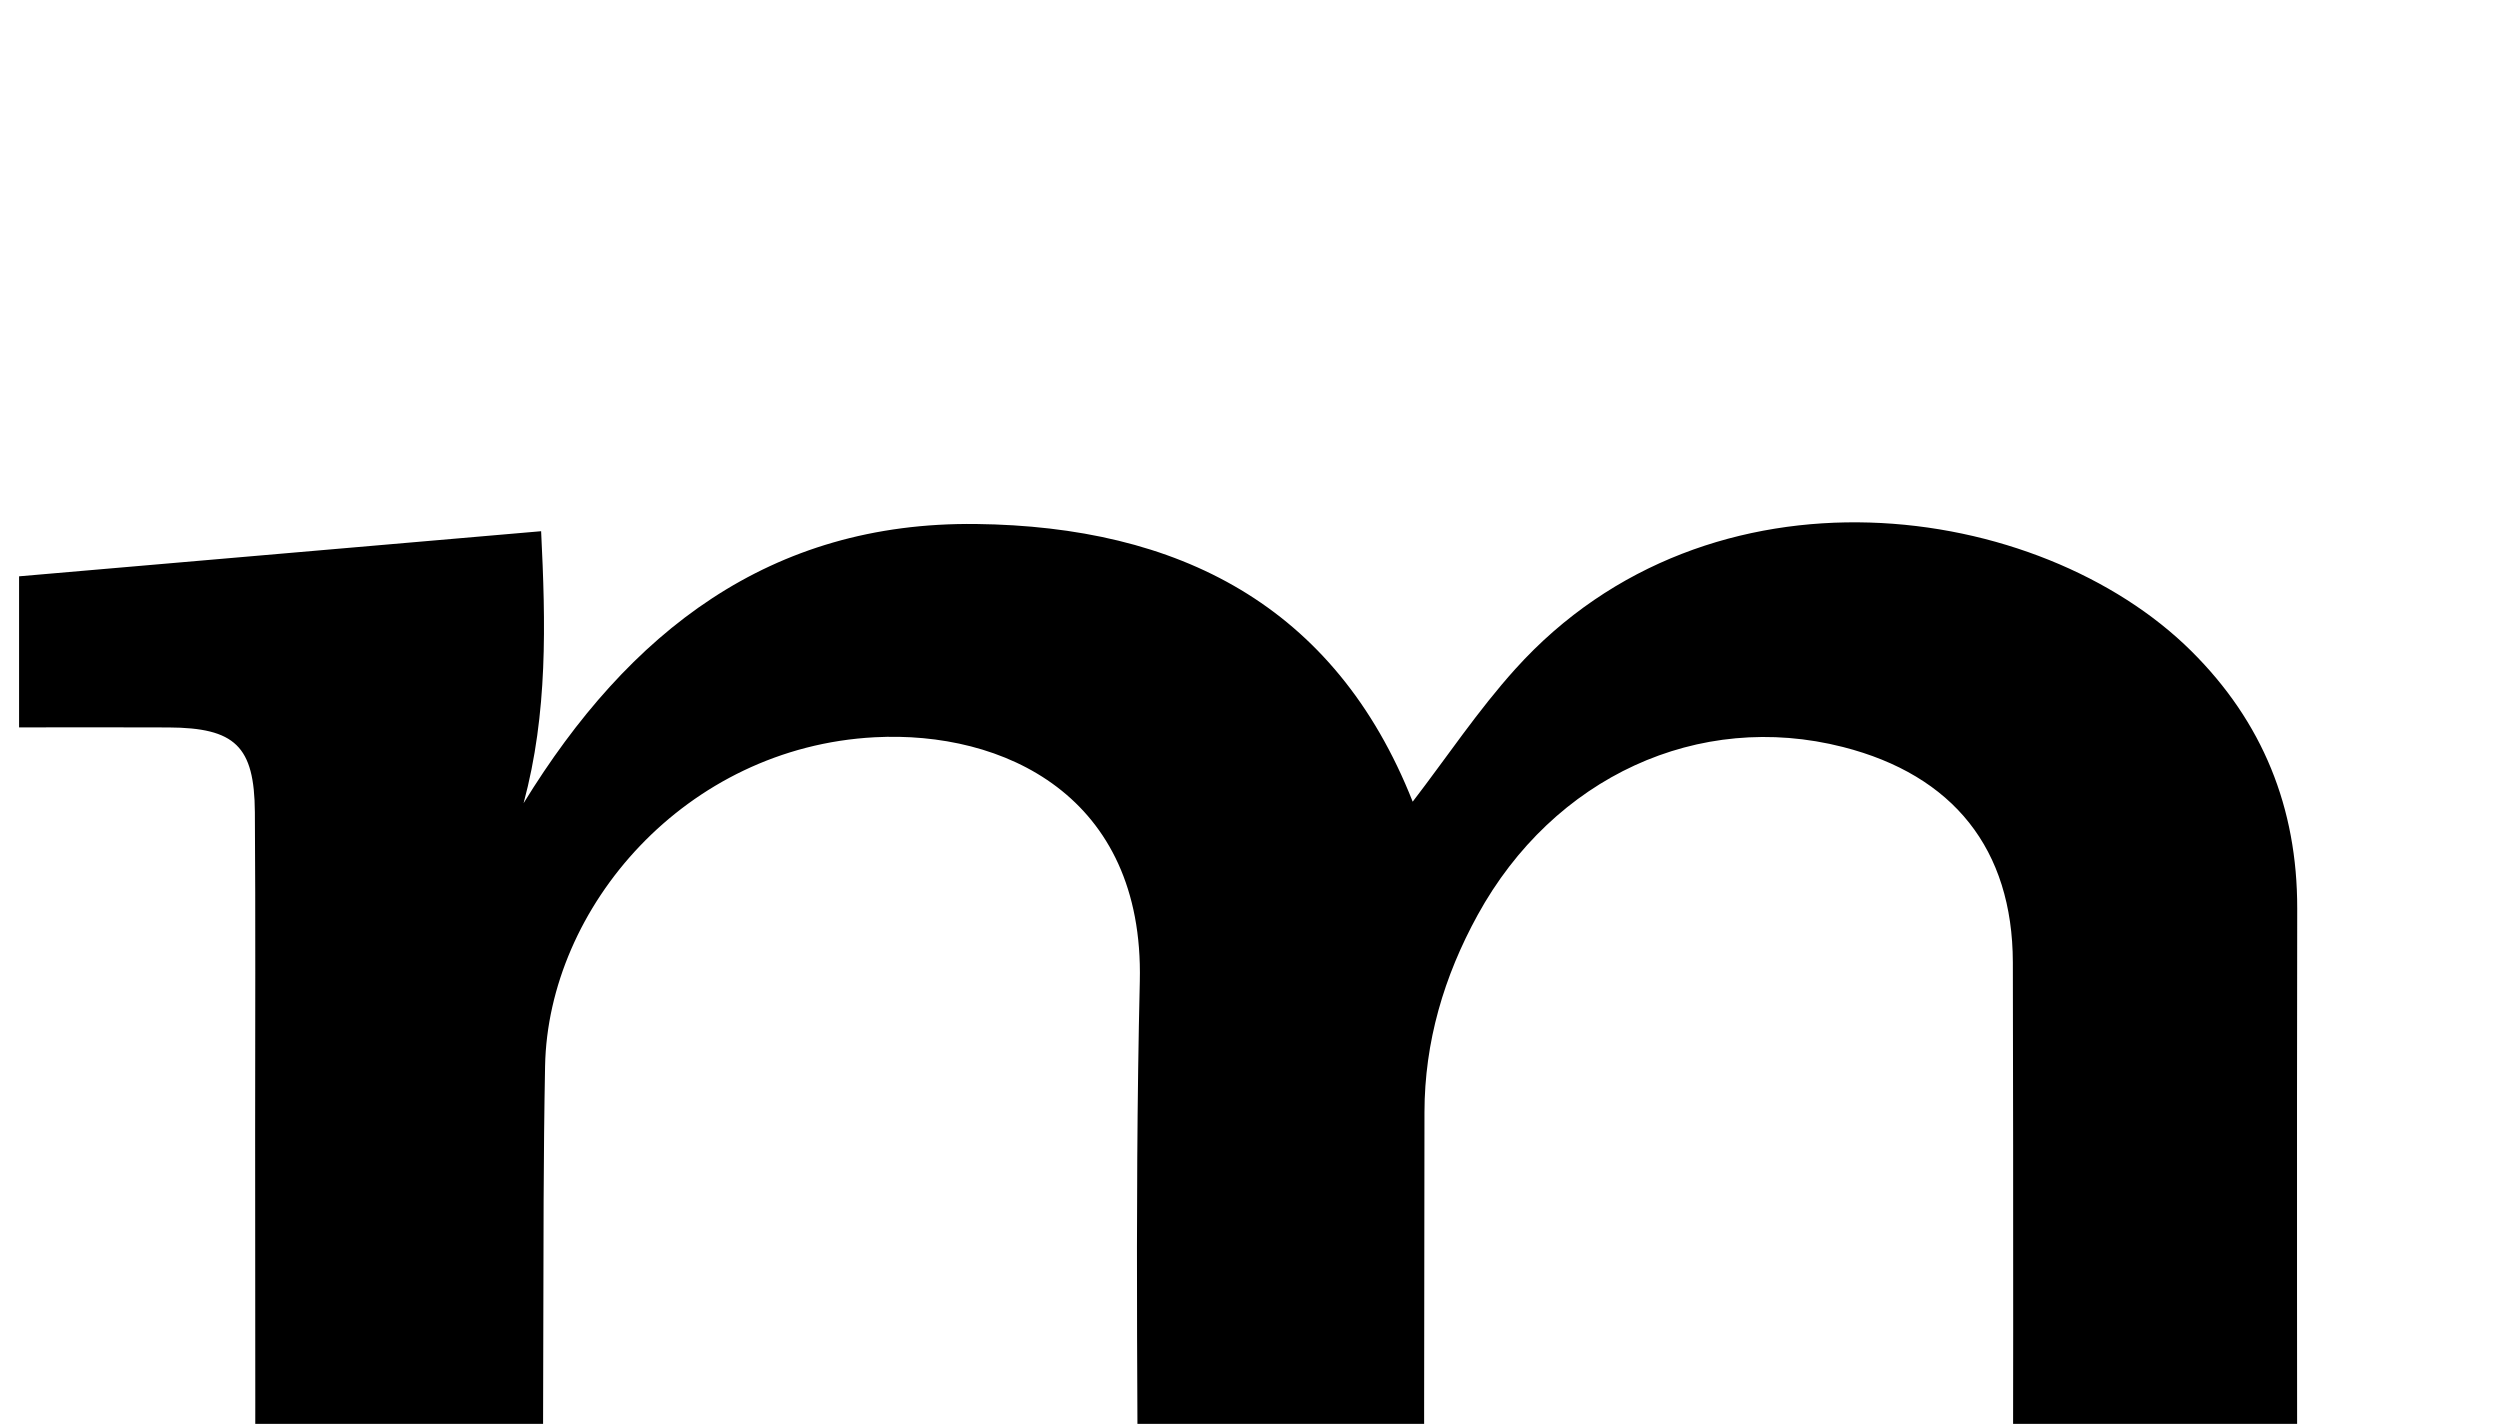 <?xml version="1.0" encoding="iso-8859-1"?>
<!-- Generator: Adobe Illustrator 25.2.1, SVG Export Plug-In . SVG Version: 6.00 Build 0)  -->
<svg version="1.1" xmlns="http://www.w3.org/2000/svg" xmlns:xlink="http://www.w3.org/1999/xlink" x="0px" y="0px"
	 viewBox="0 0 296.36 168.794" style="enable-background:new 0 0 296.36 168.794;" xml:space="preserve">
<g>
	<path d="M214.989,211.813c4.674,0,8.825,0.058,12.973-0.013c7.407-0.127,10.638-3.331,10.648-10.737
		c0.04-28.995,0.069-57.989,0.001-86.984c-0.031-13.421-7.062-22.191-20.135-25.527c-17.1-4.364-34.317,3.534-43.316,19.927
		c-3.991,7.269-6.288,15.029-6.298,23.375c-0.029,23.162-0.071,46.325-0.02,69.487c0.015,6.873,3.603,10.343,10.56,10.459
		c5.149,0.086,10.301,0.017,15.853,0.017c0,6.362,0,12.413,0,18.828c-27.838,0-55.698,0-83.846,0c0-6.115,0-12.044,0-18.826
		c3.442,0,6.861,0.043,10.277-0.016c2.156-0.037,4.361,0.029,6.453-0.399c4.052-0.829,6.334-3.535,6.772-7.607
		c0.124-1.154,0.046-2.331,0.047-3.497c0.002-27.995-0.494-56.001,0.159-83.981c0.514-22.043-16.219-29.721-31.421-28.922
		c-22.45,1.179-38.721,20.149-39.08,38.986c-0.203,10.66-0.186,21.324-0.212,31.986c-0.031,12.997-0.102,25.996,0.028,38.992
		c0.125,12.472,2.246,14.455,14.668,14.457c3.805,0.001,7.609,0,12.112,0c0,3.497,0,6.597,0,9.697c0,2.969,0,5.938,0,9.194
		c-29.129,0-57.878,0-86.99,0c0-6.073,0-12.131,0-18.891c4.113,0,8.212,0,12.311,0c10.713-0.001,13.61-2.723,13.667-13.566
		c0.112-21.329,0.044-42.659,0.046-63.988c0.001-12.664,0.056-25.329-0.032-37.993c-0.054-7.831-2.344-9.994-10.232-10.038
		c-5.8-0.032-11.6-0.006-17.72-0.006c0-6.115,0-11.836,0-17.909c20.579-1.778,40.929-3.536,61.886-5.347
		c0.537,10.949,0.799,21.549-2.078,32.24c12.464-20.305,29.184-33.388,53.659-33.095c23.851,0.285,42.505,9.54,51.738,32.918
		c4.04-5.263,7.743-10.82,12.167-15.727c23.102-25.631,62.162-19.959,80.126-2.137c8.463,8.396,12.582,18.571,12.562,30.52
		c-0.052,30.161-0.009,60.322,0.006,90.483c0.001,1.663-0.059,3.349,0.178,4.986c0.796,5.498,4.244,8.544,9.838,8.639
		c5.31,0.09,10.623,0.019,16.278,0.019c0,6.424,0,12.488,0,18.873c-27.799,0-55.53,0-83.633,0
		C214.989,224.555,214.989,218.509,214.989,211.813z"/>
</g>
</svg>
